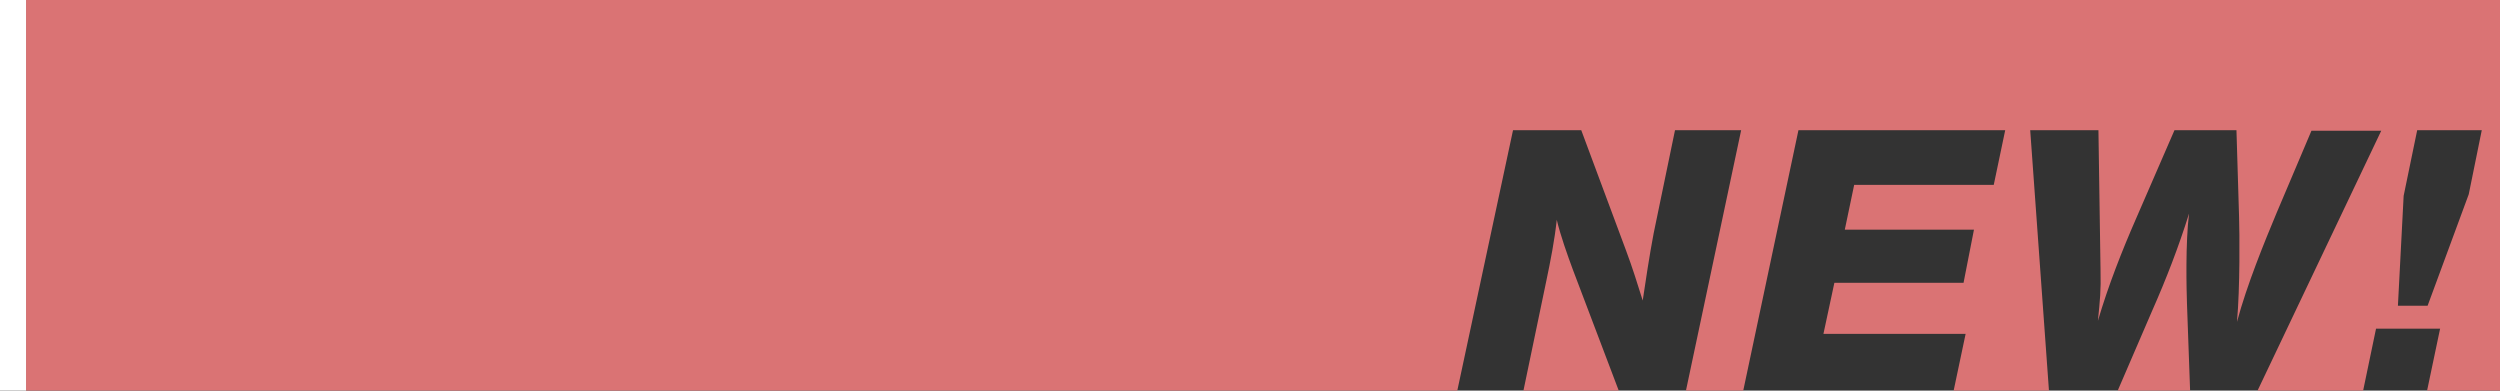 <?xml version="1.0" encoding="utf-8"?>
<!-- Generator: Adobe Illustrator 21.0.0, SVG Export Plug-In . SVG Version: 6.00 Build 0)  -->
<svg version="1.0" id="Layer_2" xmlns="http://www.w3.org/2000/svg" xmlns:xlink="http://www.w3.org/1999/xlink" x="0px" y="0px"
	 viewBox="0 0 480 75" enable-background="new 0 0 480 75" xml:space="preserve">
<rect x="0" y="0" width="480" height="75" fill="#333333" stroke="none"/>
<path fill="#DA7374" d="M413.2,59.7L406.6,75h13.9l-0.6-16.7c-0.1-2.9-0.3-11.7,0.4-17.3C418.3,47.4,415.9,53.6,413.2,59.7z"/>
<path fill="#DA7374" d="M298.9,42.2c-0.4,3.8-1.2,7.9-2,11.7L292.5,75h18.3L302,51.8C301,49.1,299.6,45.2,298.9,42.2z"/>
<path fill="#DA7374" d="M5,0v75h274.8l10.7-50h13.1l8.6,23.1c1.2,3.2,2.2,6.4,3.2,9.6c0.5-3.4,1.3-8.7,2.1-12.9l4.1-19.8h12.7
	l-10.6,50h11l10.6-50H385l-2.2,10.5h-26.8l-1.8,8.6h24.8L377,54.3h-24.8l-2.1,9.8h27.3L375.1,75h18.3l-3.6-50h13.1l0.4,26.7
	c0.1,4.3-0.1,5.8-0.5,9.9c2-6.8,4.6-13.4,7.4-19.8l7.3-16.8h11.9l0.5,16.6c0.1,3.2,0.2,13.5-0.4,20.2c1.9-7.1,5.3-15.4,7.6-20.9
	l6.7-15.8h13.4l-23.8,50h20.3l2.5-12h12.3L466,75h14V0H5z M474,37.3l-7.9,21.4h-5.7l1.1-21.1l2.6-12.6h12.4L474,37.3z"/>
<g>
	<rect fill="#FFFFFF" width="5" height="75"/>
</g>
</svg>
